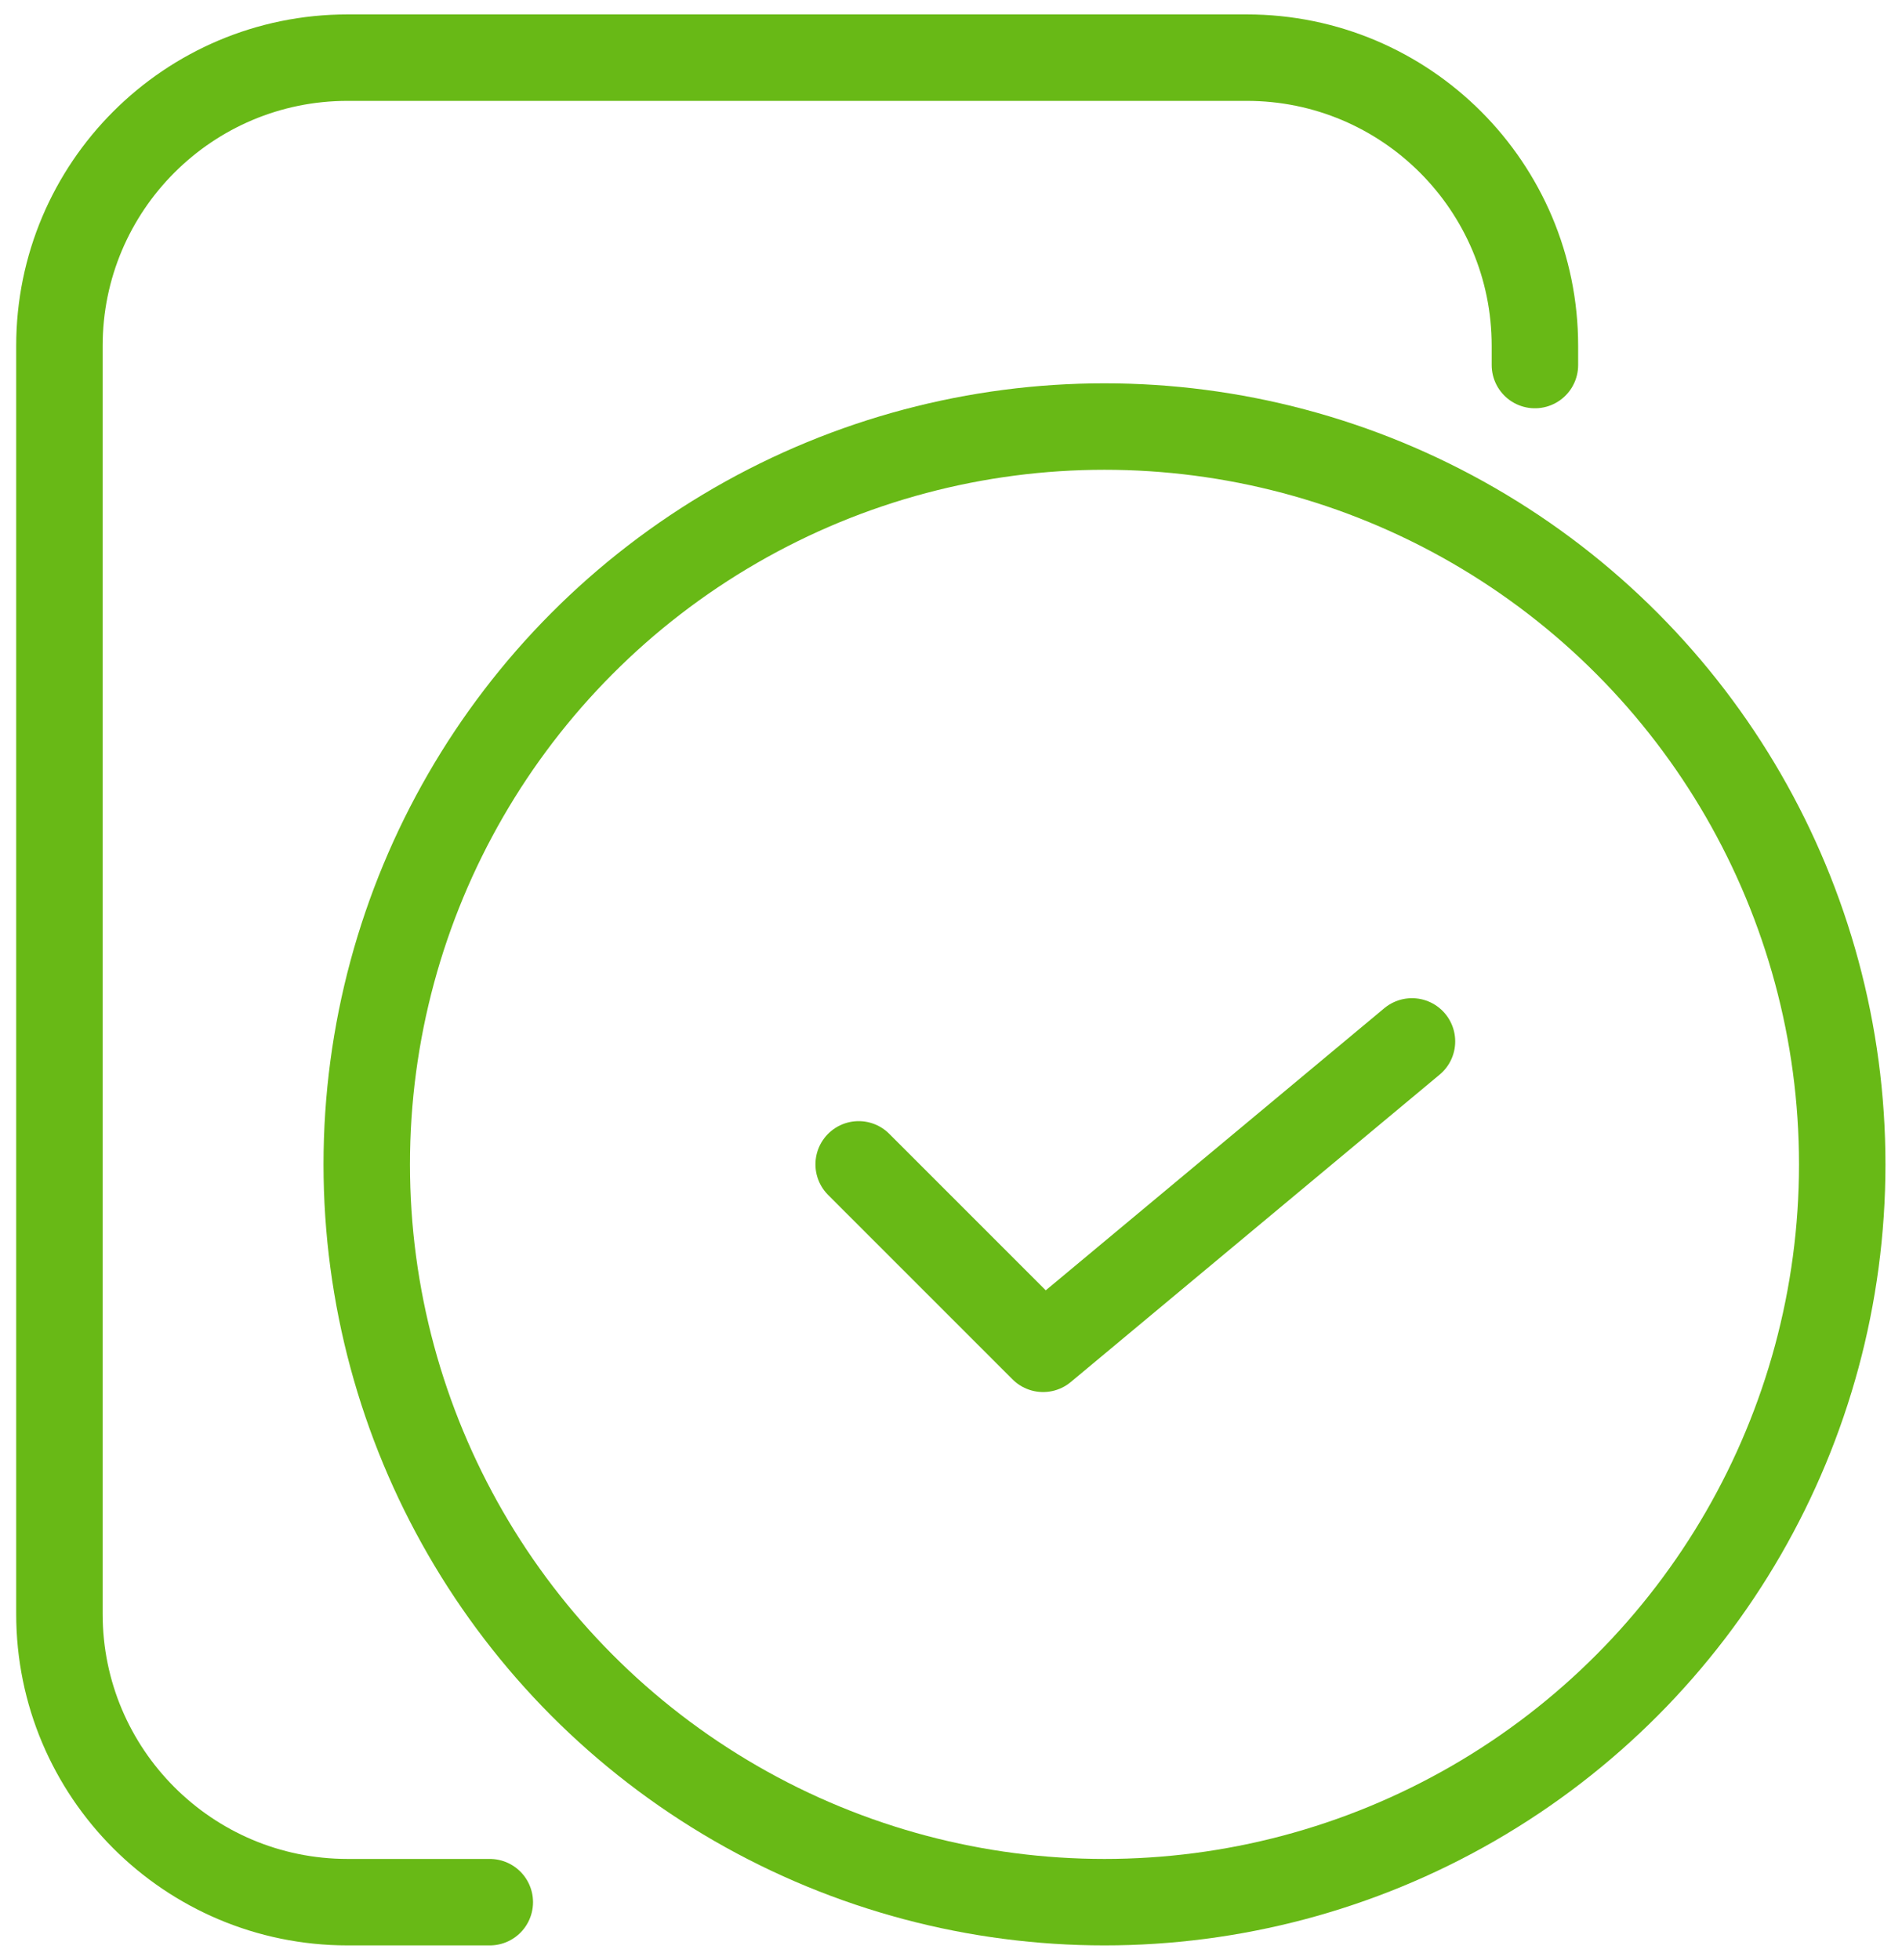 <svg width="33" height="34" viewBox="0 0 33 34" fill="none" xmlns="http://www.w3.org/2000/svg">
<path d="M8.498 33H6.031C3.27 33 1.031 30.761 1.031 28V6C1.031 3.239 3.27 1 6.031 1H21.631C24.393 1 26.631 3.239 26.631 6V6.333M24.498 18.067L18.098 23.4L14.898 20.2" stroke="#68B916" stroke-width="1.5" stroke-linecap="round" stroke-linejoin="round"/>
<circle cx="19.163" cy="20.2" r="12.8" stroke="#68B916" stroke-width="1.5"/>
</svg>

